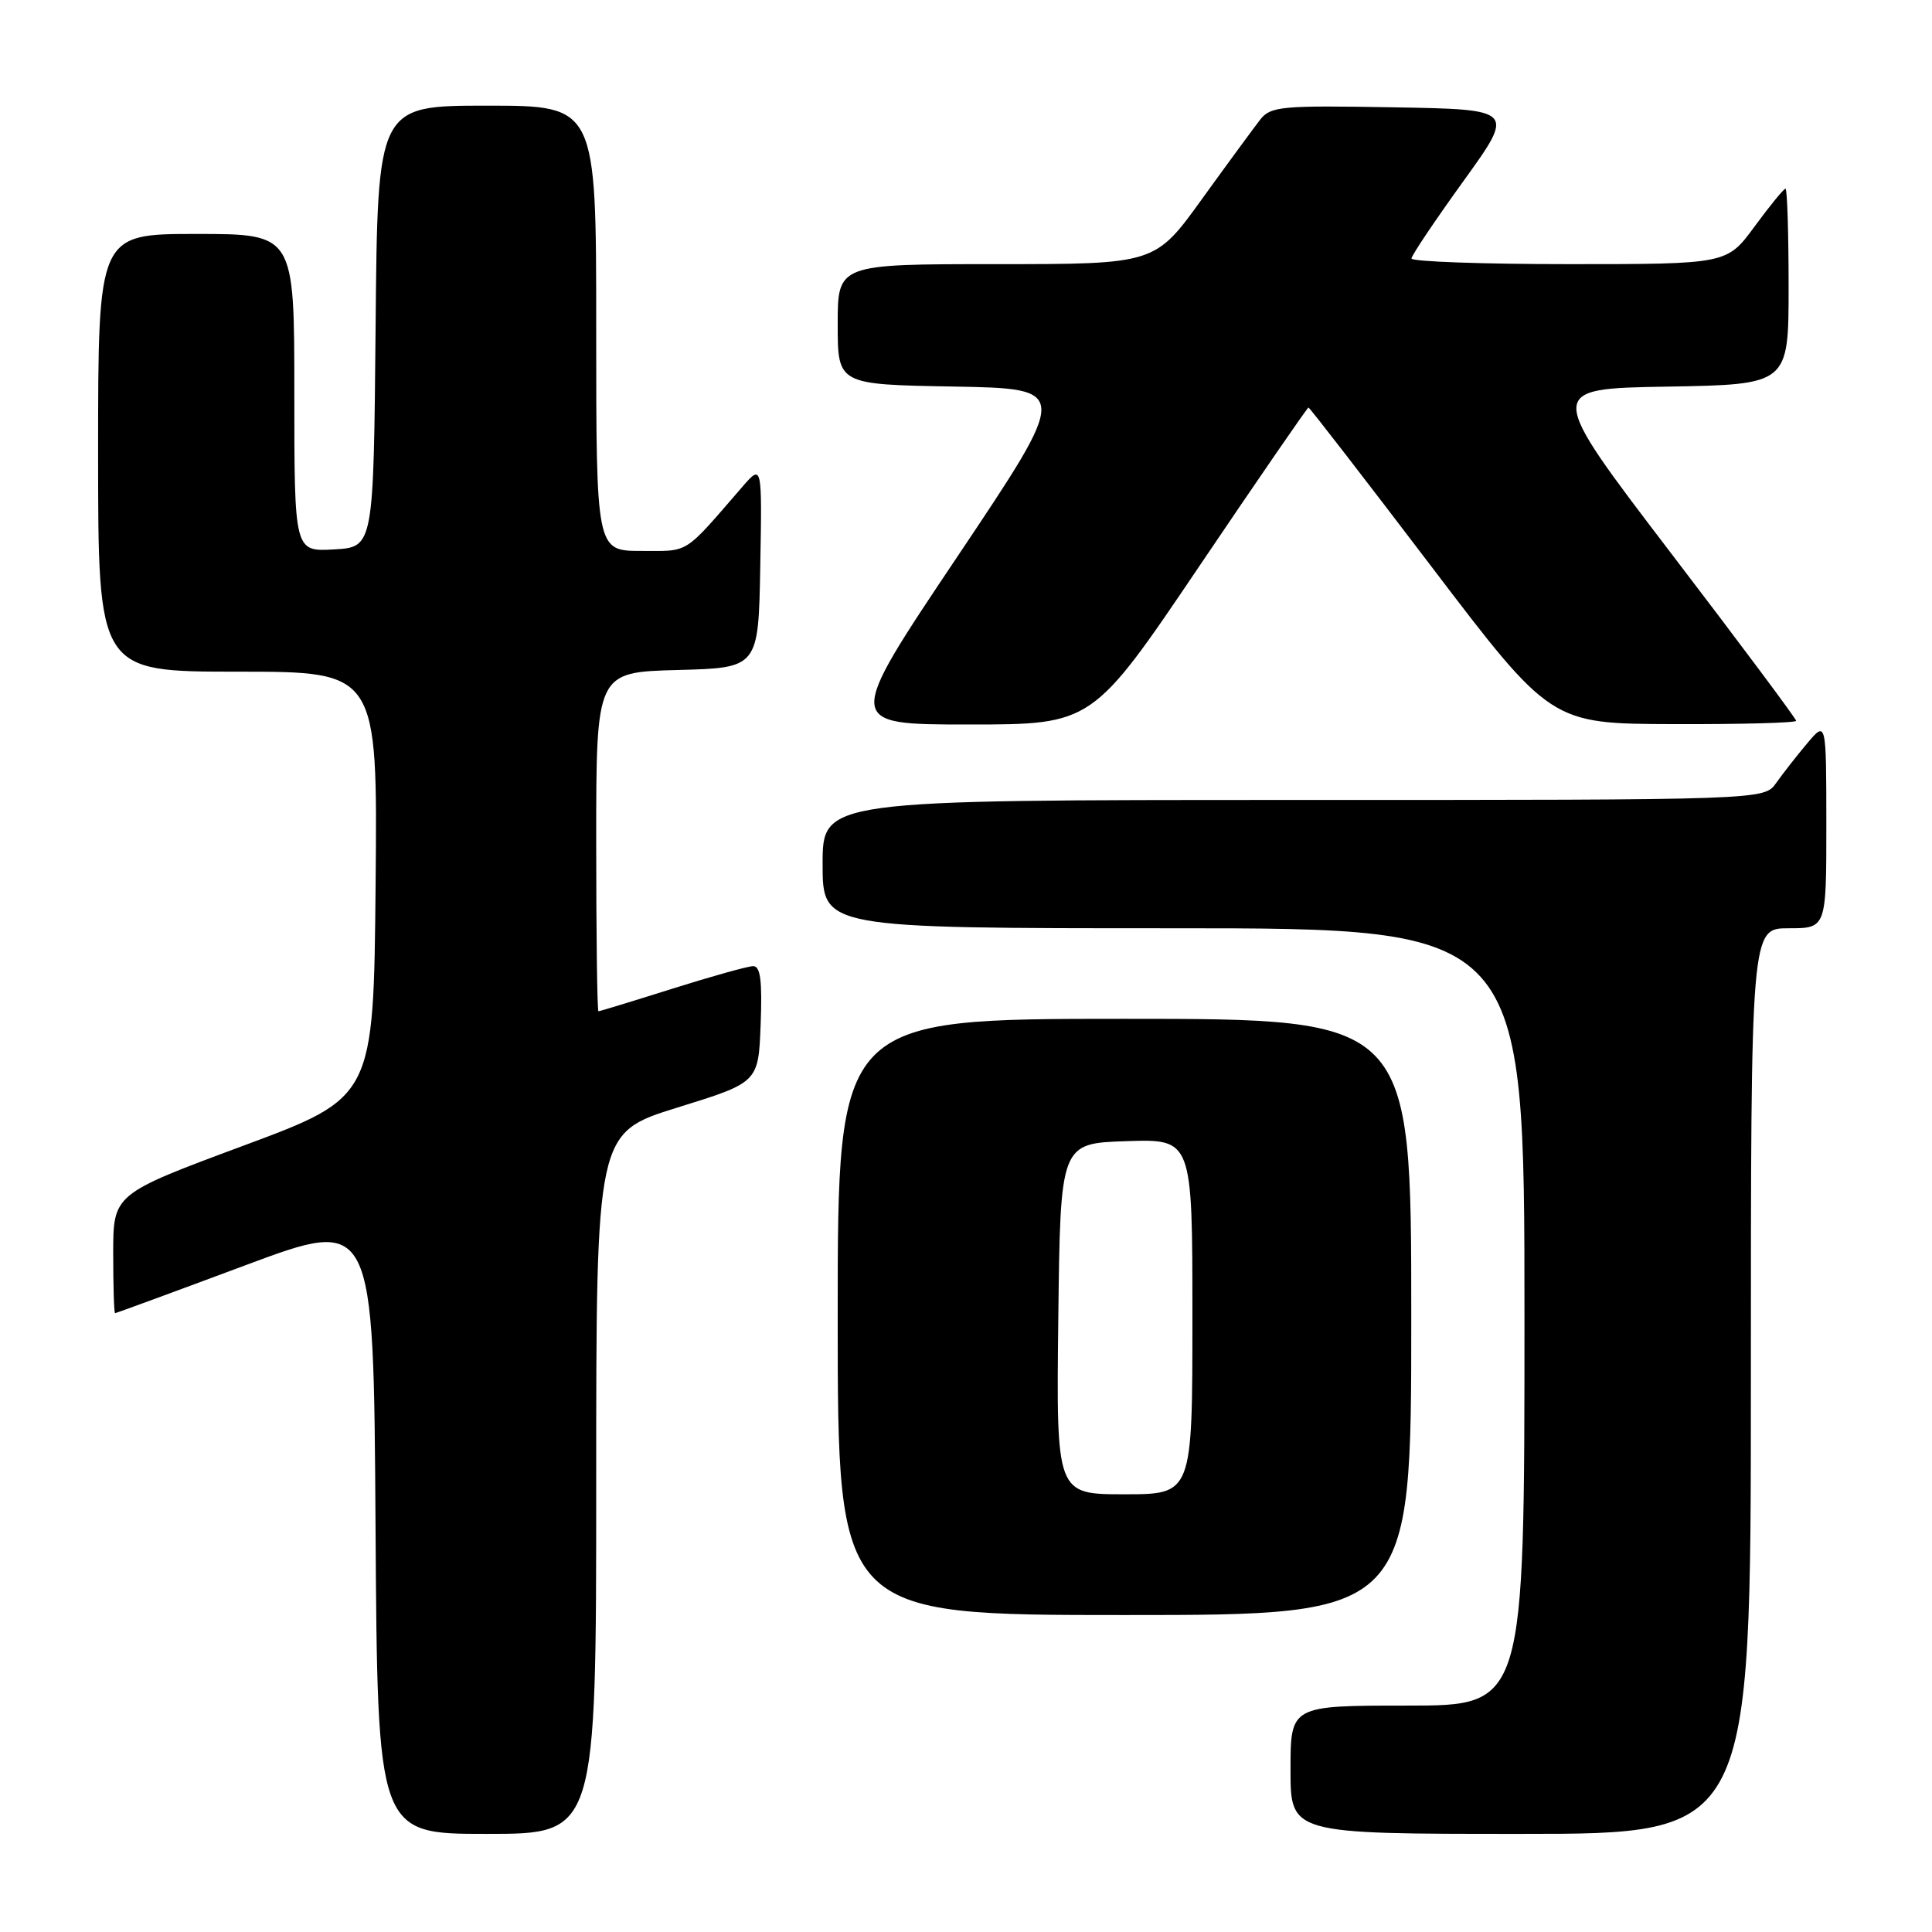 <?xml version="1.0" encoding="UTF-8" standalone="no"?>
<!DOCTYPE svg PUBLIC "-//W3C//DTD SVG 1.1//EN" "http://www.w3.org/Graphics/SVG/1.1/DTD/svg11.dtd" >
<svg xmlns="http://www.w3.org/2000/svg" xmlns:xlink="http://www.w3.org/1999/xlink" version="1.1" viewBox="0 0 256 256">
 <g >
 <path fill="currentColor"
d=" M 79.00 196.55 C 79.00 150.10 79.00 150.10 89.75 146.76 C 100.50 143.43 100.50 143.43 100.79 135.71 C 101.01 129.92 100.76 128.00 99.79 128.02 C 99.08 128.03 94.25 129.38 89.05 131.02 C 83.85 132.66 79.46 134.00 79.30 134.00 C 79.13 134.00 79.00 123.89 79.00 111.53 C 79.00 89.07 79.00 89.07 89.75 88.78 C 100.50 88.50 100.50 88.50 100.74 75.00 C 100.98 61.50 100.98 61.50 98.37 64.50 C 90.48 73.61 91.43 73.00 84.99 73.00 C 79.00 73.00 79.00 73.00 79.00 43.50 C 79.00 14.00 79.00 14.00 64.52 14.00 C 50.03 14.00 50.03 14.00 49.77 43.25 C 49.50 72.50 49.50 72.50 44.25 72.80 C 39.00 73.10 39.00 73.10 39.00 52.05 C 39.00 31.00 39.00 31.00 26.00 31.00 C 13.00 31.00 13.00 31.00 13.00 60.00 C 13.00 89.00 13.00 89.00 31.52 89.00 C 50.03 89.00 50.03 89.00 49.77 117.20 C 49.50 145.40 49.50 145.40 32.25 151.81 C 15.00 158.22 15.00 158.22 15.00 166.11 C 15.00 170.45 15.11 174.00 15.25 174.00 C 15.39 174.00 23.15 171.15 32.50 167.66 C 49.50 161.32 49.50 161.32 49.76 202.16 C 50.02 243.00 50.02 243.00 64.51 243.00 C 79.00 243.00 79.00 243.00 79.00 196.55 Z  M 232.00 183.00 C 232.00 123.00 232.00 123.00 237.00 123.00 C 242.00 123.00 242.00 123.00 242.00 109.25 C 241.99 95.50 241.99 95.50 239.46 98.50 C 238.07 100.15 236.23 102.51 235.35 103.75 C 233.77 106.00 233.77 106.00 171.38 106.00 C 109.00 106.00 109.00 106.00 109.00 114.50 C 109.00 123.00 109.00 123.00 155.50 123.00 C 202.00 123.00 202.00 123.00 202.00 174.50 C 202.00 226.00 202.00 226.00 186.50 226.00 C 171.00 226.00 171.00 226.00 171.00 234.50 C 171.00 243.00 171.00 243.00 201.50 243.00 C 232.00 243.00 232.00 243.00 232.00 183.00 Z  M 187.00 174.50 C 187.00 135.00 187.00 135.00 149.00 135.00 C 111.00 135.00 111.00 135.00 111.00 174.50 C 111.00 214.00 111.00 214.00 149.00 214.00 C 187.00 214.00 187.00 214.00 187.00 174.50 Z  M 158.93 75.00 C 166.73 63.45 173.23 54.00 173.38 54.00 C 173.53 54.00 180.82 63.43 189.58 74.95 C 205.50 95.90 205.50 95.90 221.75 95.95 C 230.69 95.98 238.00 95.78 238.00 95.51 C 238.00 95.24 230.53 85.22 221.39 73.26 C 204.79 51.50 204.79 51.50 220.89 51.23 C 237.00 50.95 237.00 50.95 237.00 37.98 C 237.00 30.84 236.81 25.00 236.59 25.00 C 236.36 25.00 234.52 27.25 232.50 30.00 C 228.83 35.00 228.83 35.00 207.91 35.00 C 196.41 35.00 187.01 34.66 187.03 34.25 C 187.04 33.84 190.14 29.23 193.91 24.00 C 200.76 14.50 200.76 14.50 184.63 14.22 C 169.79 13.96 168.38 14.09 167.00 15.83 C 166.18 16.88 162.70 21.62 159.27 26.37 C 153.05 35.00 153.05 35.00 132.02 35.00 C 111.00 35.00 111.00 35.00 111.00 42.97 C 111.00 50.95 111.00 50.95 126.39 51.22 C 141.77 51.50 141.77 51.50 126.86 73.75 C 111.94 96.00 111.94 96.00 128.35 96.00 C 144.75 96.00 144.75 96.00 158.93 75.00 Z  M 140.23 174.75 C 140.50 151.50 140.50 151.50 149.25 151.21 C 158.00 150.92 158.00 150.92 158.00 174.46 C 158.00 198.00 158.00 198.00 148.98 198.00 C 139.96 198.00 139.96 198.00 140.23 174.75 Z "/>
</g>
</svg>